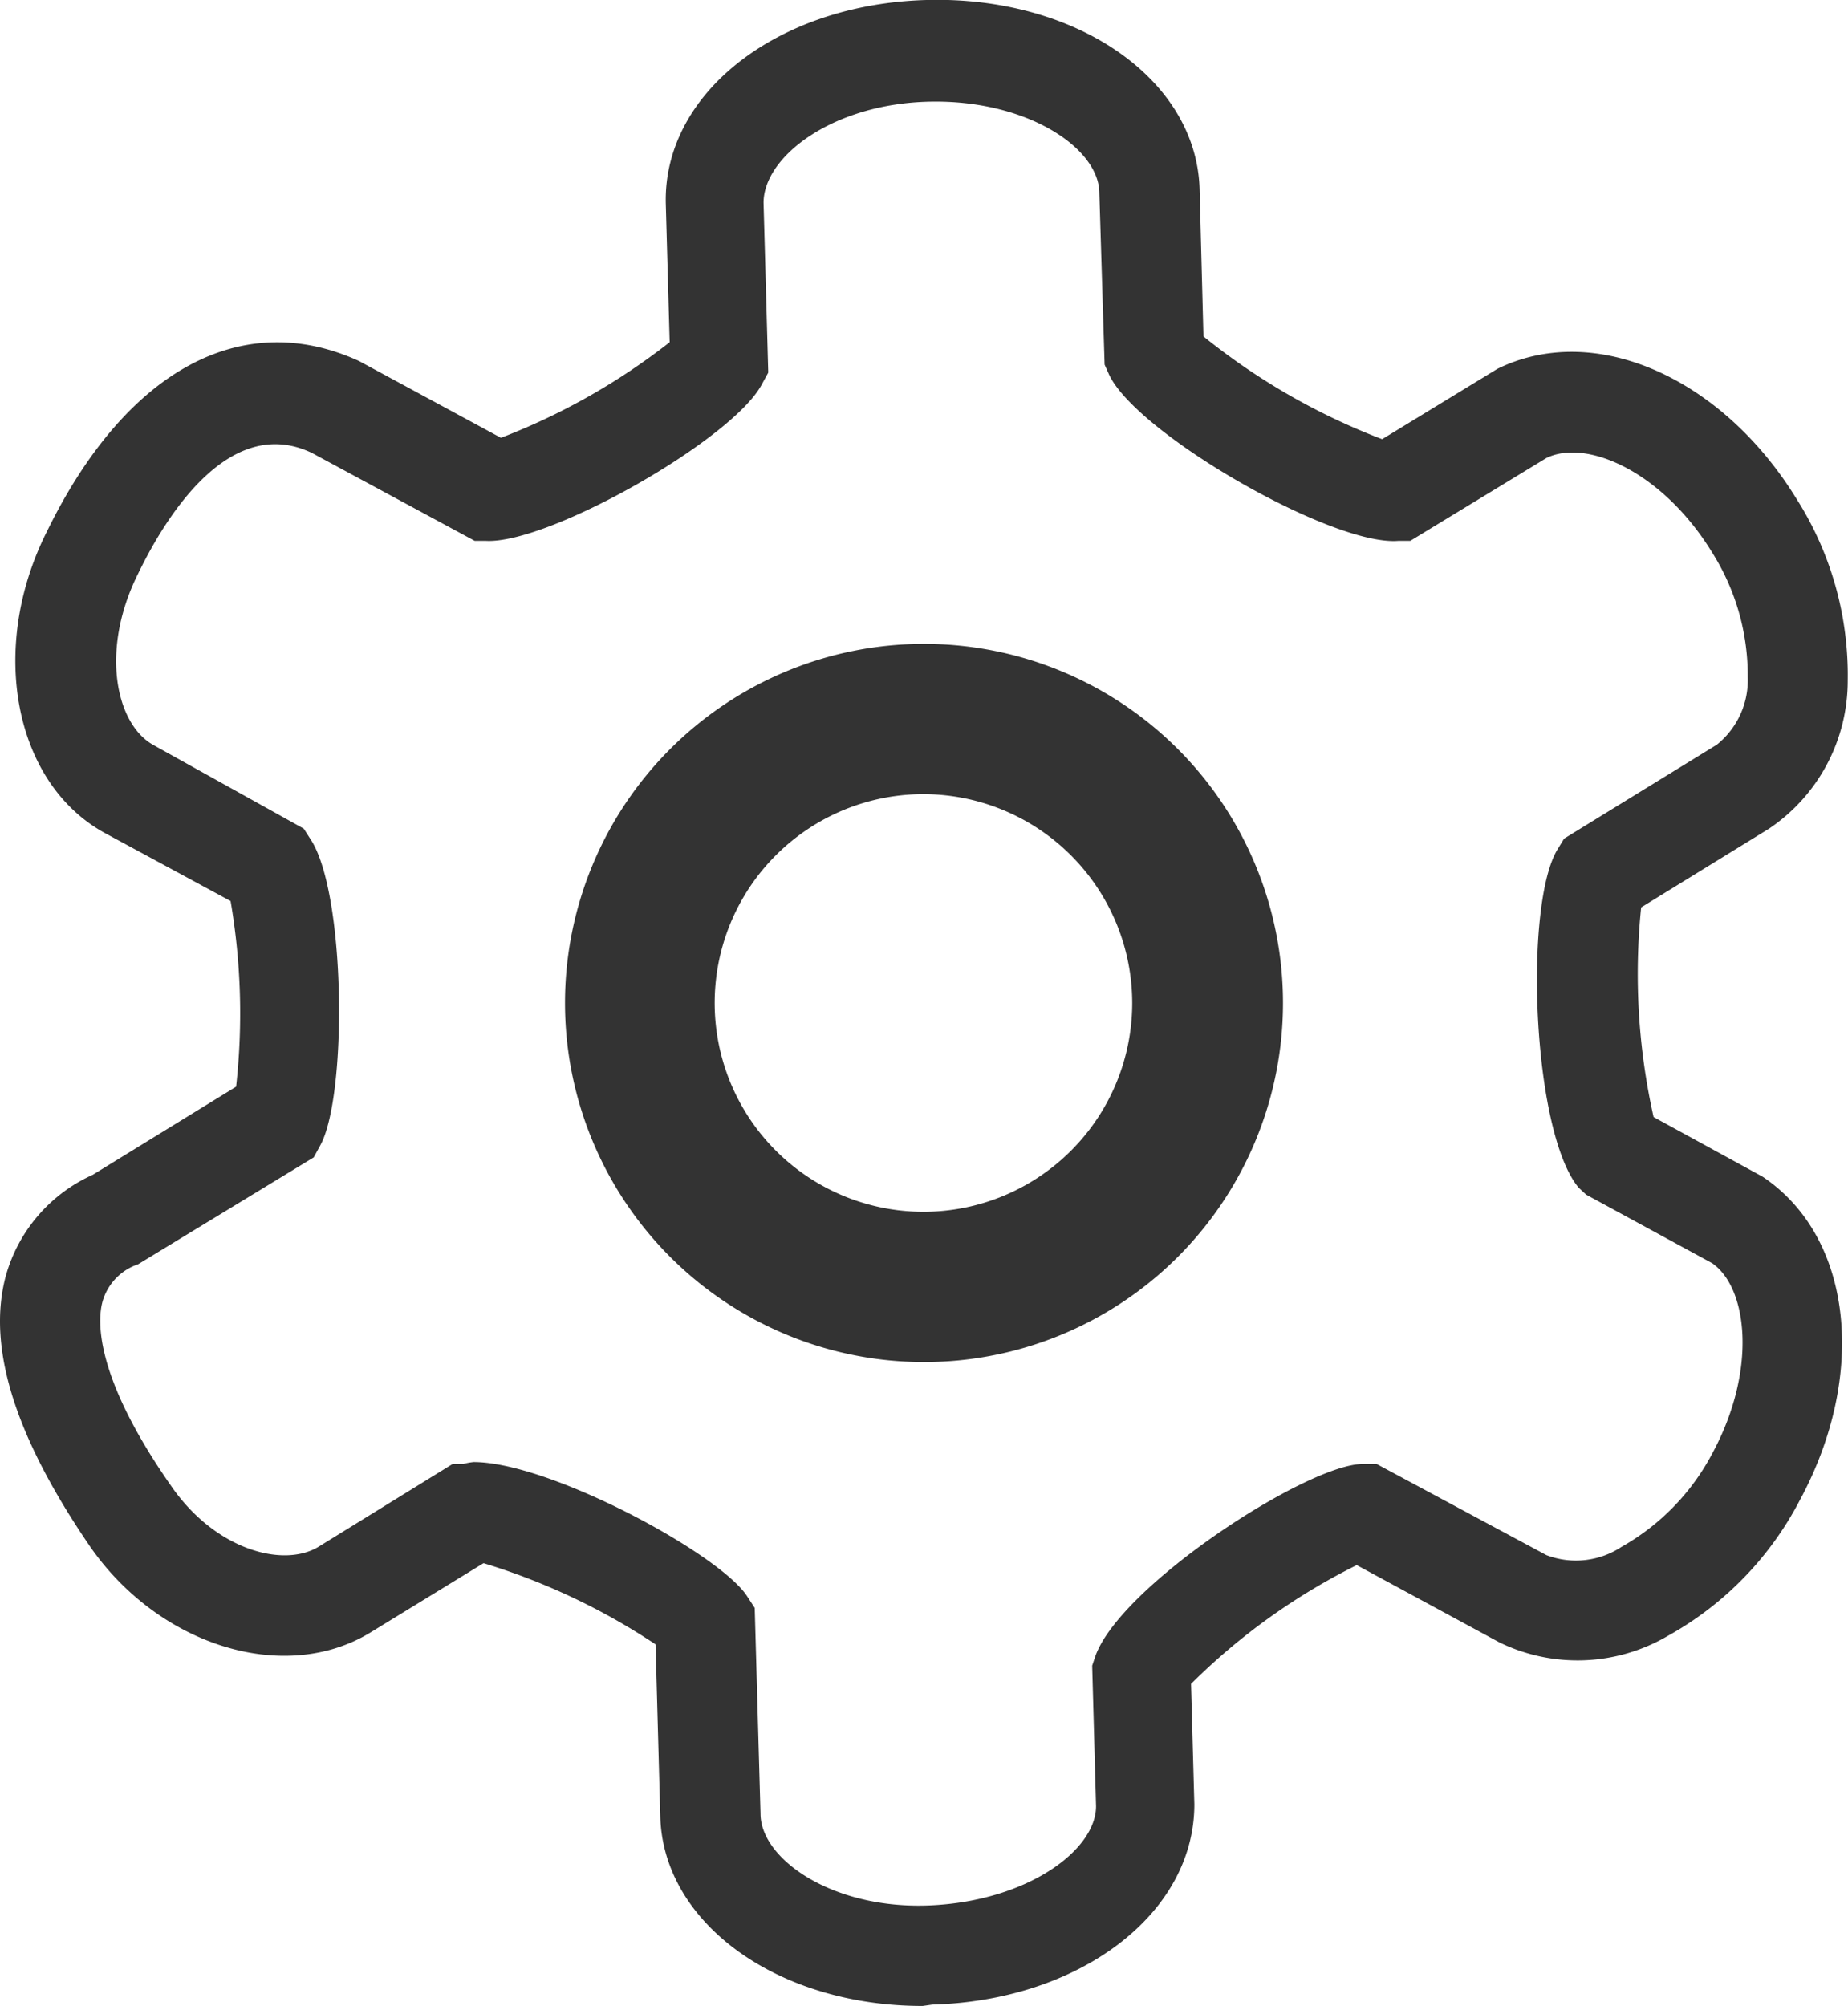<svg xmlns="http://www.w3.org/2000/svg" viewBox="0 0 66.92 72.62"><defs><style>.cls-1{fill:#333;}</style></defs><title>资源 40</title><g id="图层_2" data-name="图层 2"><g id="图层_2-2" data-name="图层 2"><path id="_复合路径_" data-name="&lt;复合路径&gt;" class="cls-1" d="M33.41,72.62c-5.26,0-9.4-3-9.5-6.86l-.17-6.23a23.64,23.64,0,0,0-6.23-2.94l-4.08,2.5C10.32,61,5.77,59.59,3.27,56,.53,52-.48,48.76.21,46.19a5.69,5.69,0,0,1,3.15-3.66l5.19-3.19a24.05,24.05,0,0,0-.2-6.72L3.82,30.17C.51,28.38-.44,23.48,1.7,19.24,4.55,13.41,8.75,11.13,13,13.07l5.14,2.78a23.67,23.67,0,0,0,6.11-3.46l-.14-5C24,3.4,28.12.15,33.55,0s9.78,2.87,9.89,6.85l.14,5.33a23.81,23.81,0,0,0,6.47,3.72l4.18-2.55c3.54-1.73,8.13.33,10.82,4.7h0a11.89,11.89,0,0,1,1.86,6.59A6.45,6.45,0,0,1,64.06,30l-4.63,2.85a23.68,23.68,0,0,0,.45,7.59l3.95,2.16c3.28,2.2,3.79,7.2,1.34,11.72a11.88,11.88,0,0,1-4.77,4.9,6.47,6.47,0,0,1-6.1.24l-5.17-2.8a23.05,23.05,0,0,0-6,4.3l.12,4.36c0,4-4.2,7.11-9.49,7.25ZM17.15,52.93c2.75,0,8.89,3.31,9.9,4.85l.28.43.21,7.45c0,1.65,2.63,3.48,6.15,3.32s6-2,6-3.59l-.14-5.09.1-.3c.86-2.57,7.7-7,9.7-7l.5,0L56,56.3A3,3,0,0,0,58.72,56,8.35,8.35,0,0,0,62,52.63c1.63-3,1.3-6,0-6.9l-4.56-2.48L57.17,43c-1.69-2-2-10.32-.75-12.28l.22-.36,5.53-3.4a3,3,0,0,0,1.12-2.46A8.35,8.35,0,0,0,62,20h0c-1.79-2.92-4.54-4.13-6-3.42l-4.93,3-.43,0c-2.38.2-9.44-3.86-10.47-6L40,13.2,39.81,7c0-1.65-2.64-3.4-6.16-3.32s-6,2-6,3.66l.17,6.15-.23.42c-1.05,2-7.74,5.8-10,5.67l-.4,0-5.89-3.18C8.38,15,6.09,18.52,5,20.77c-1.39,2.78-.8,5.47.57,6.21L11,30l.25.39c1.28,1.95,1.33,9.33.34,11.09l-.23.42L5,45.77a2,2,0,0,0-1.29,1.36c-.18.67-.3,2.67,2.47,6.64,1.6,2.34,4.07,3,5.35,2.23l4.86-3,.38,0A2.34,2.34,0,0,1,17.15,52.93Zm16.31-3.62a13,13,0,1,1,13-13A13,13,0,0,1,33.46,49.31Zm0-20.56A7.56,7.56,0,1,0,41,36.31,7.57,7.57,0,0,0,33.46,28.75Z"/></g></g></svg>